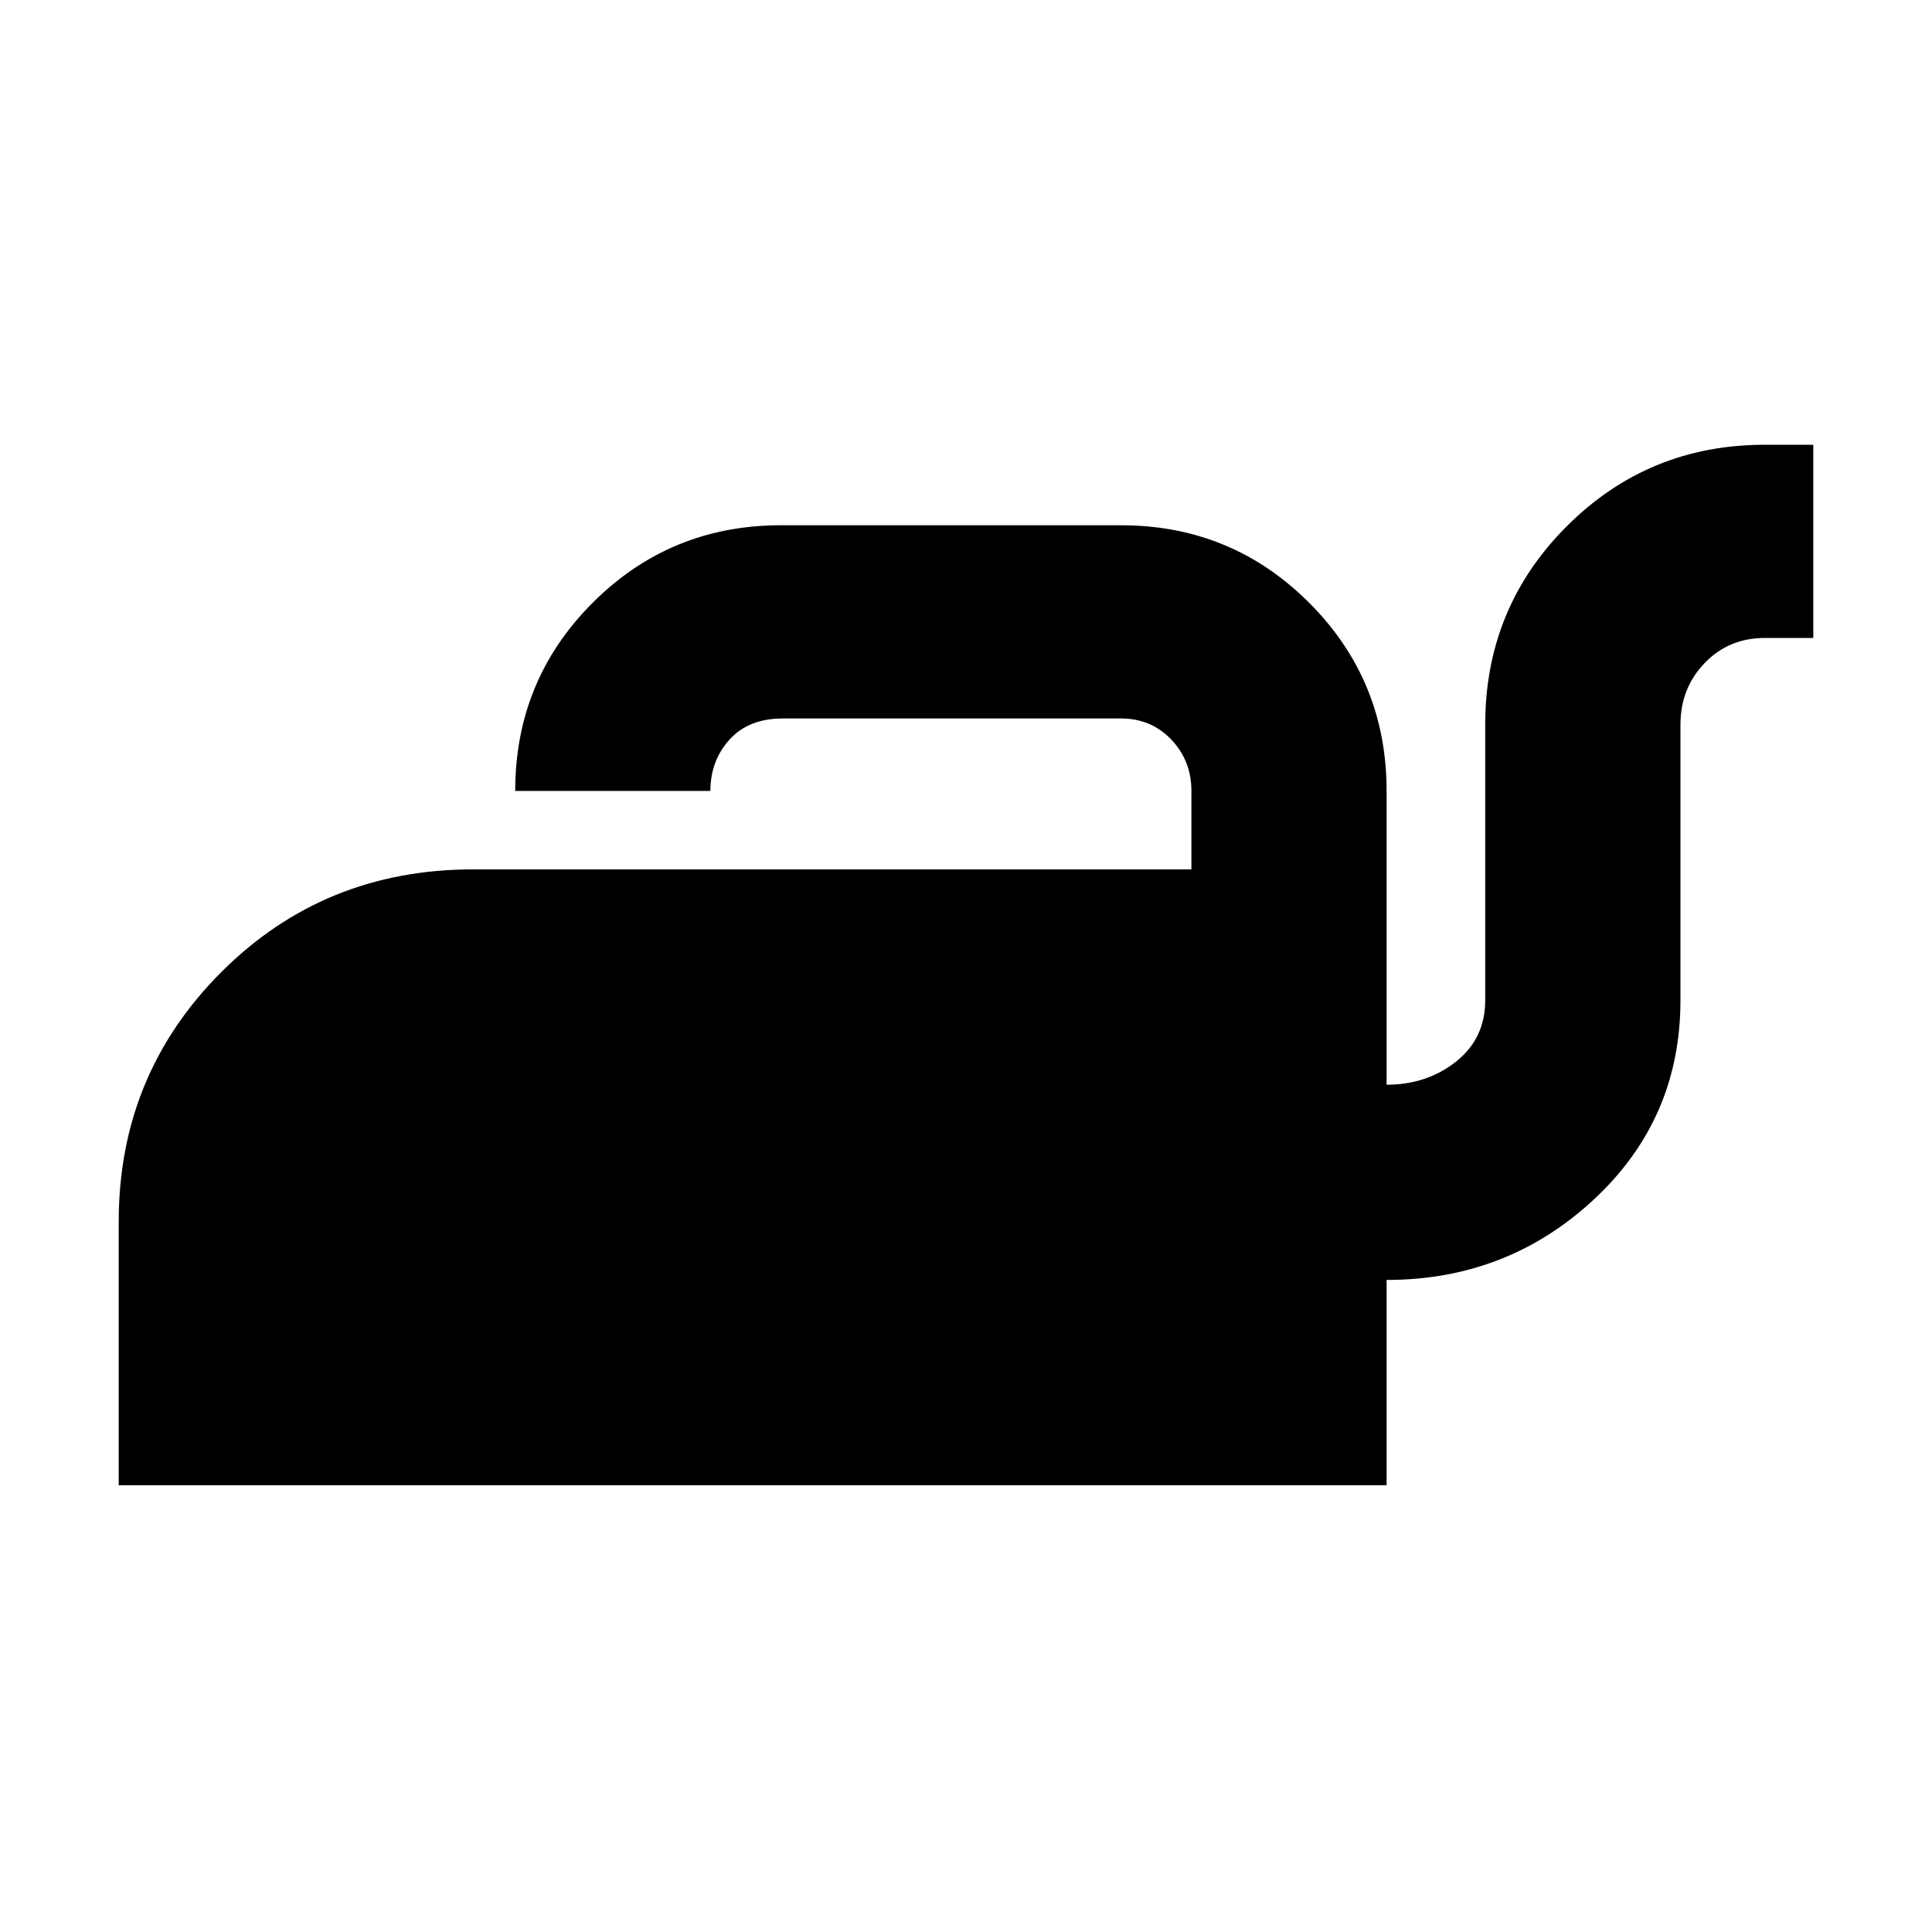 <svg xmlns="http://www.w3.org/2000/svg" height="40" width="40"><path d="M2.458 30.75V25.292Q2.458 22.25 4.583 20.125Q6.708 18 9.792 18H24.667V16.375Q24.667 15.75 24.25 15.312Q23.833 14.875 23.208 14.875H16.208Q15.5 14.875 15.104 15.312Q14.708 15.75 14.708 16.375H10.667Q10.667 14.083 12.271 12.479Q13.875 10.875 16.167 10.875H23.208Q25.5 10.875 27.104 12.479Q28.708 14.083 28.708 16.375V22.458Q29.542 22.458 30.146 21.979Q30.75 21.5 30.75 20.708V15Q30.75 12.583 32.438 10.896Q34.125 9.208 36.542 9.208H37.542V13.208H36.542Q35.792 13.208 35.292 13.729Q34.792 14.25 34.792 15V20.708Q34.792 23.167 33 24.833Q31.208 26.5 28.708 26.5V30.75Z"/></svg>